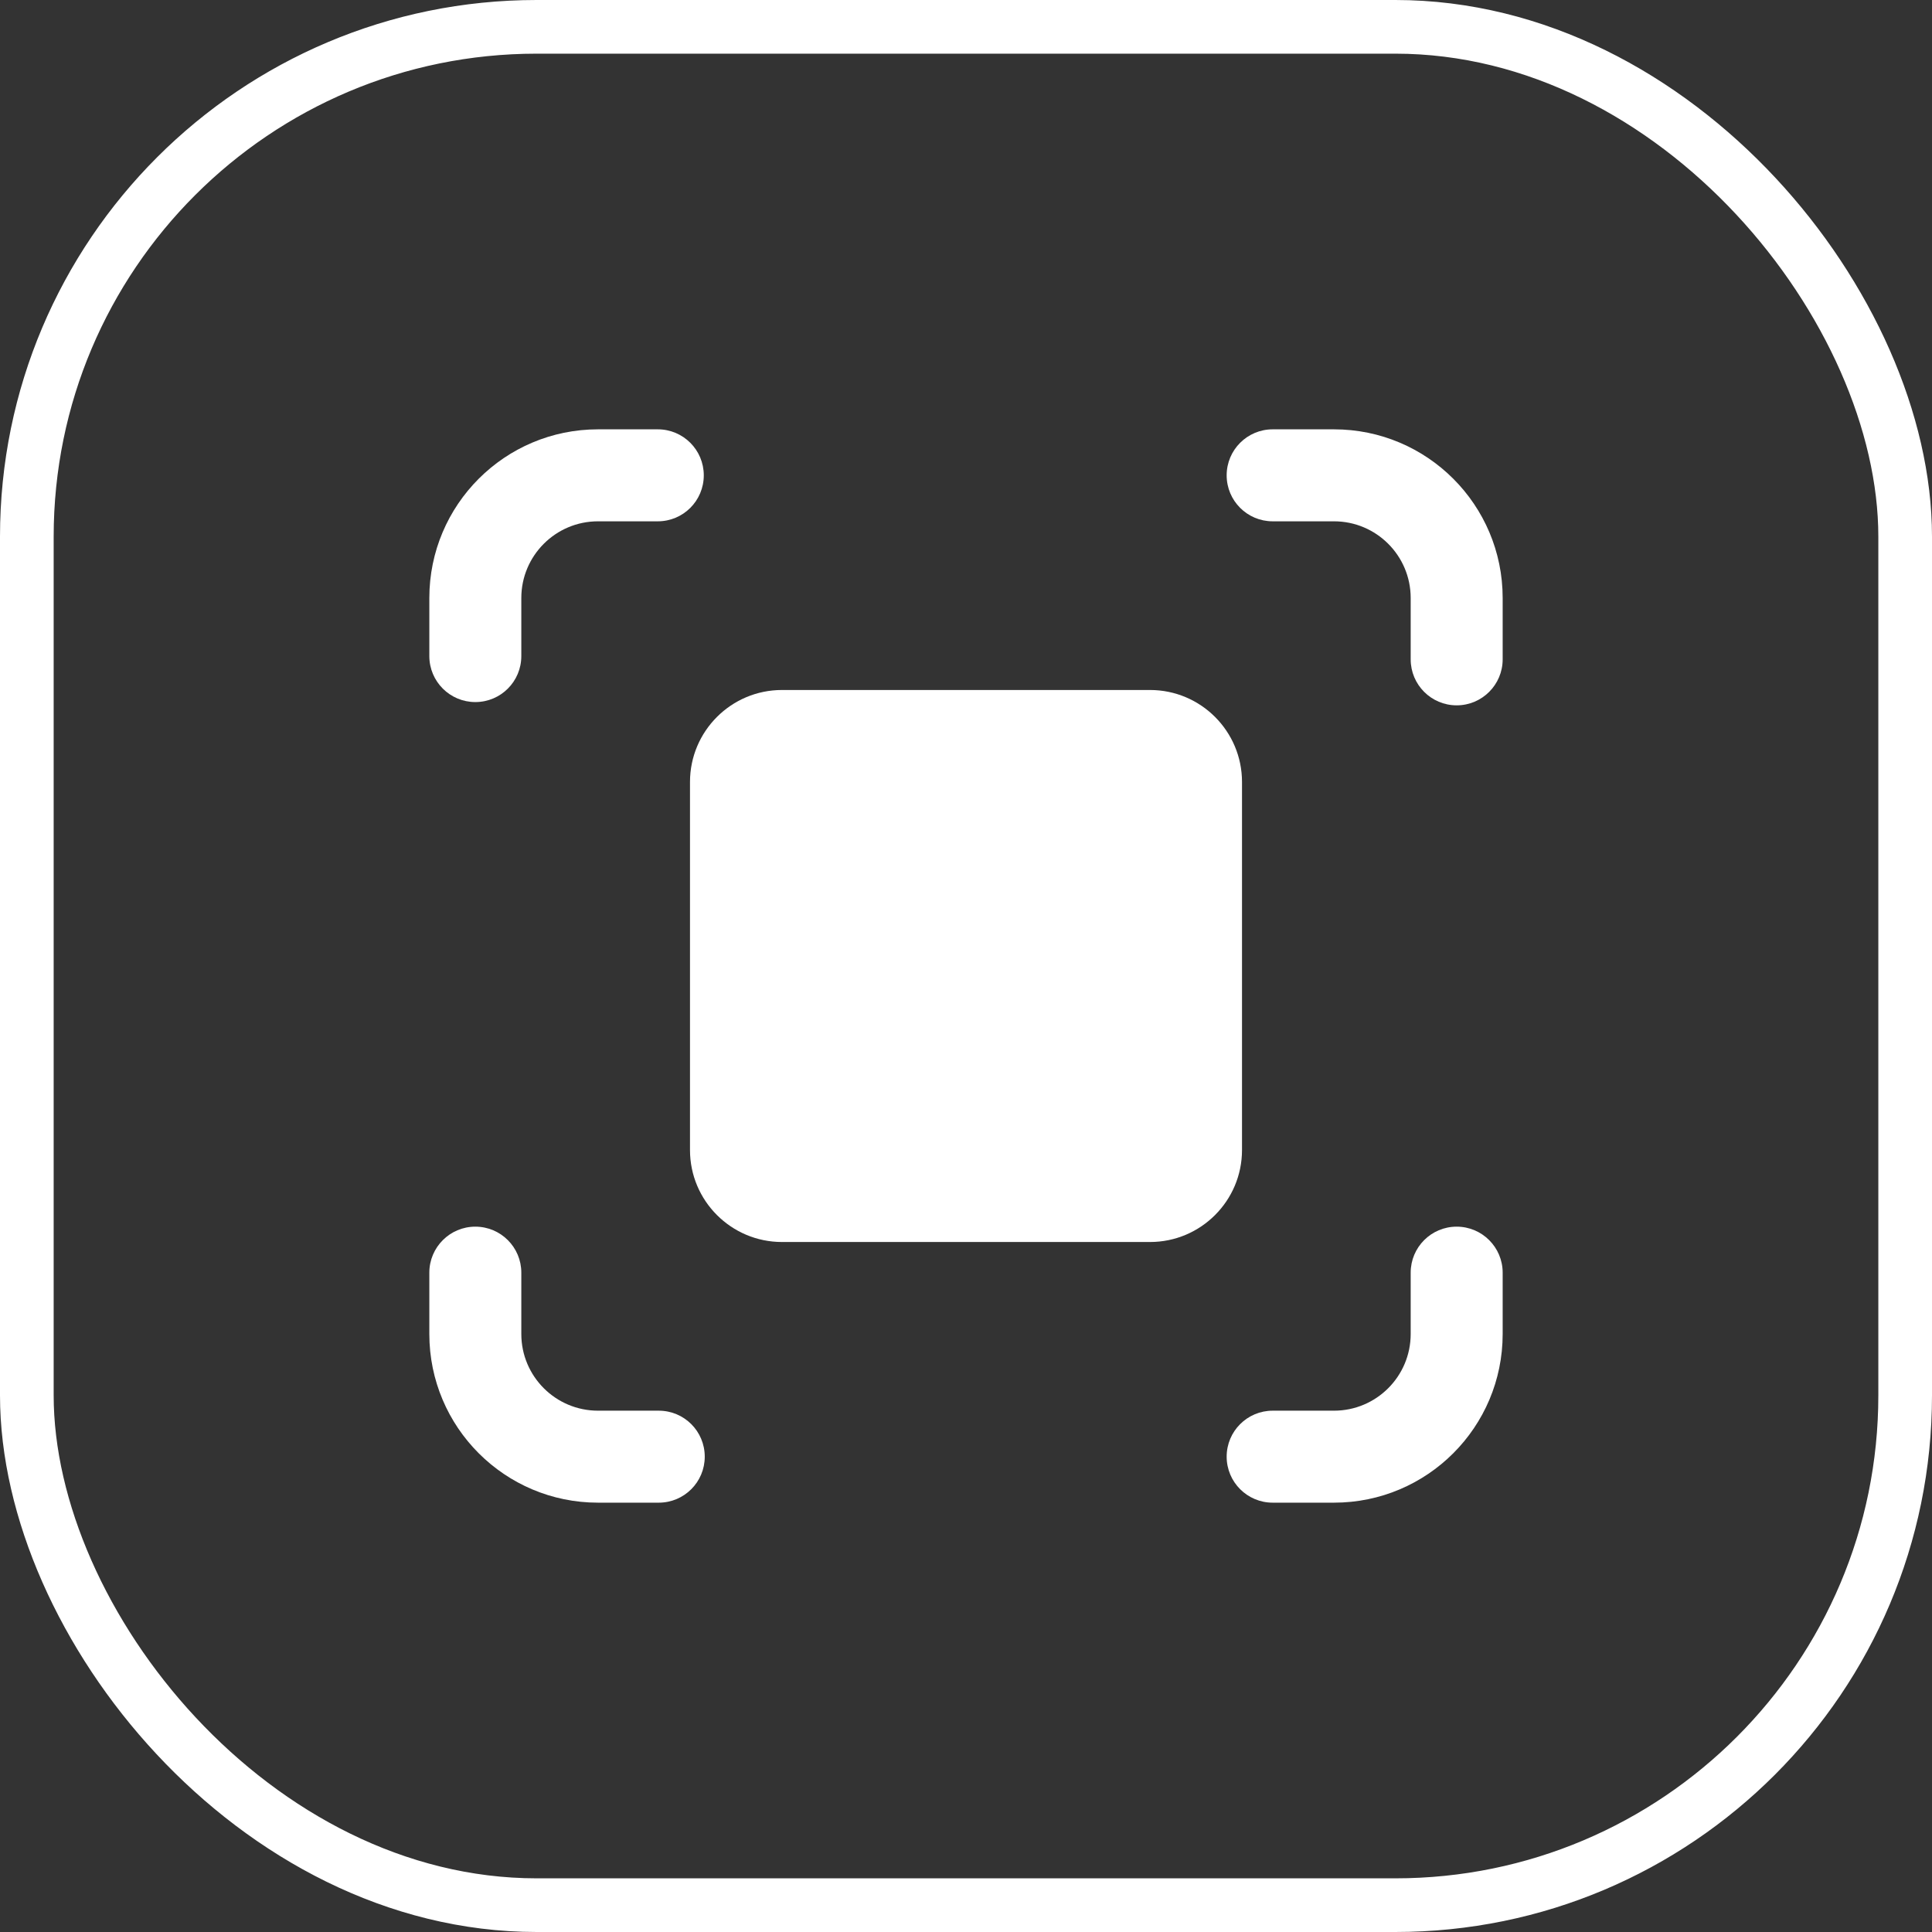 <svg width="36" height="36" viewBox="0 0 36 36" fill="none" xmlns="http://www.w3.org/2000/svg">
<rect x="0" y="0" width="36" height="36" fill="#333333" stroke="none"/>
<rect x="0.5" y="0.5" width="35" height="35" rx="9.5" stroke="white"/>
<path d="M23.714 9.714C23.241 9.714 22.857 9.331 22.857 8.857C22.857 8.384 23.241 8 23.714 8H24.857C26.593 8 28 9.407 28 11.143V12.286C28 12.759 27.616 13.143 27.143 13.143C26.669 13.143 26.286 12.759 26.286 12.286V11.143C26.286 10.354 25.646 9.714 24.857 9.714H23.714Z" fill="white"/>
<path d="M14.571 12.857H21.429C22.375 12.857 23.143 13.625 23.143 14.571V21.429C23.143 22.375 22.375 23.143 21.429 23.143H14.571C13.625 23.143 12.857 22.375 12.857 21.429V14.571C12.857 13.625 13.625 12.857 14.571 12.857Z" fill="white"/>
<path d="M27.143 22.857C26.669 22.857 26.286 23.241 26.286 23.714V24.857C26.286 25.646 25.646 26.286 24.857 26.286H23.714C23.241 26.286 22.857 26.669 22.857 27.143C22.857 27.616 23.241 28 23.714 28H24.857C26.593 28 28 26.593 28 24.857V23.714C28 23.241 27.616 22.857 27.143 22.857Z" fill="white"/>
<path d="M12.275 26.286C12.749 26.286 13.132 26.669 13.132 27.143C13.132 27.616 12.749 28 12.275 28H11.143C9.407 28 8 26.593 8 24.857V23.714C8 23.241 8.384 22.857 8.857 22.857C9.331 22.857 9.714 23.241 9.714 23.714V24.857C9.714 25.646 10.354 26.286 11.143 26.286H12.275Z" fill="white"/>
<path d="M8.857 13.082C9.331 13.082 9.714 12.699 9.714 12.225V11.143C9.714 10.354 10.354 9.714 11.143 9.714H12.257C12.731 9.714 13.114 9.331 13.114 8.857C13.114 8.384 12.731 8 12.257 8H11.143C9.407 8 8 9.407 8 11.143V12.225C8 12.699 8.384 13.082 8.857 13.082Z" fill="white"/>
</svg>

